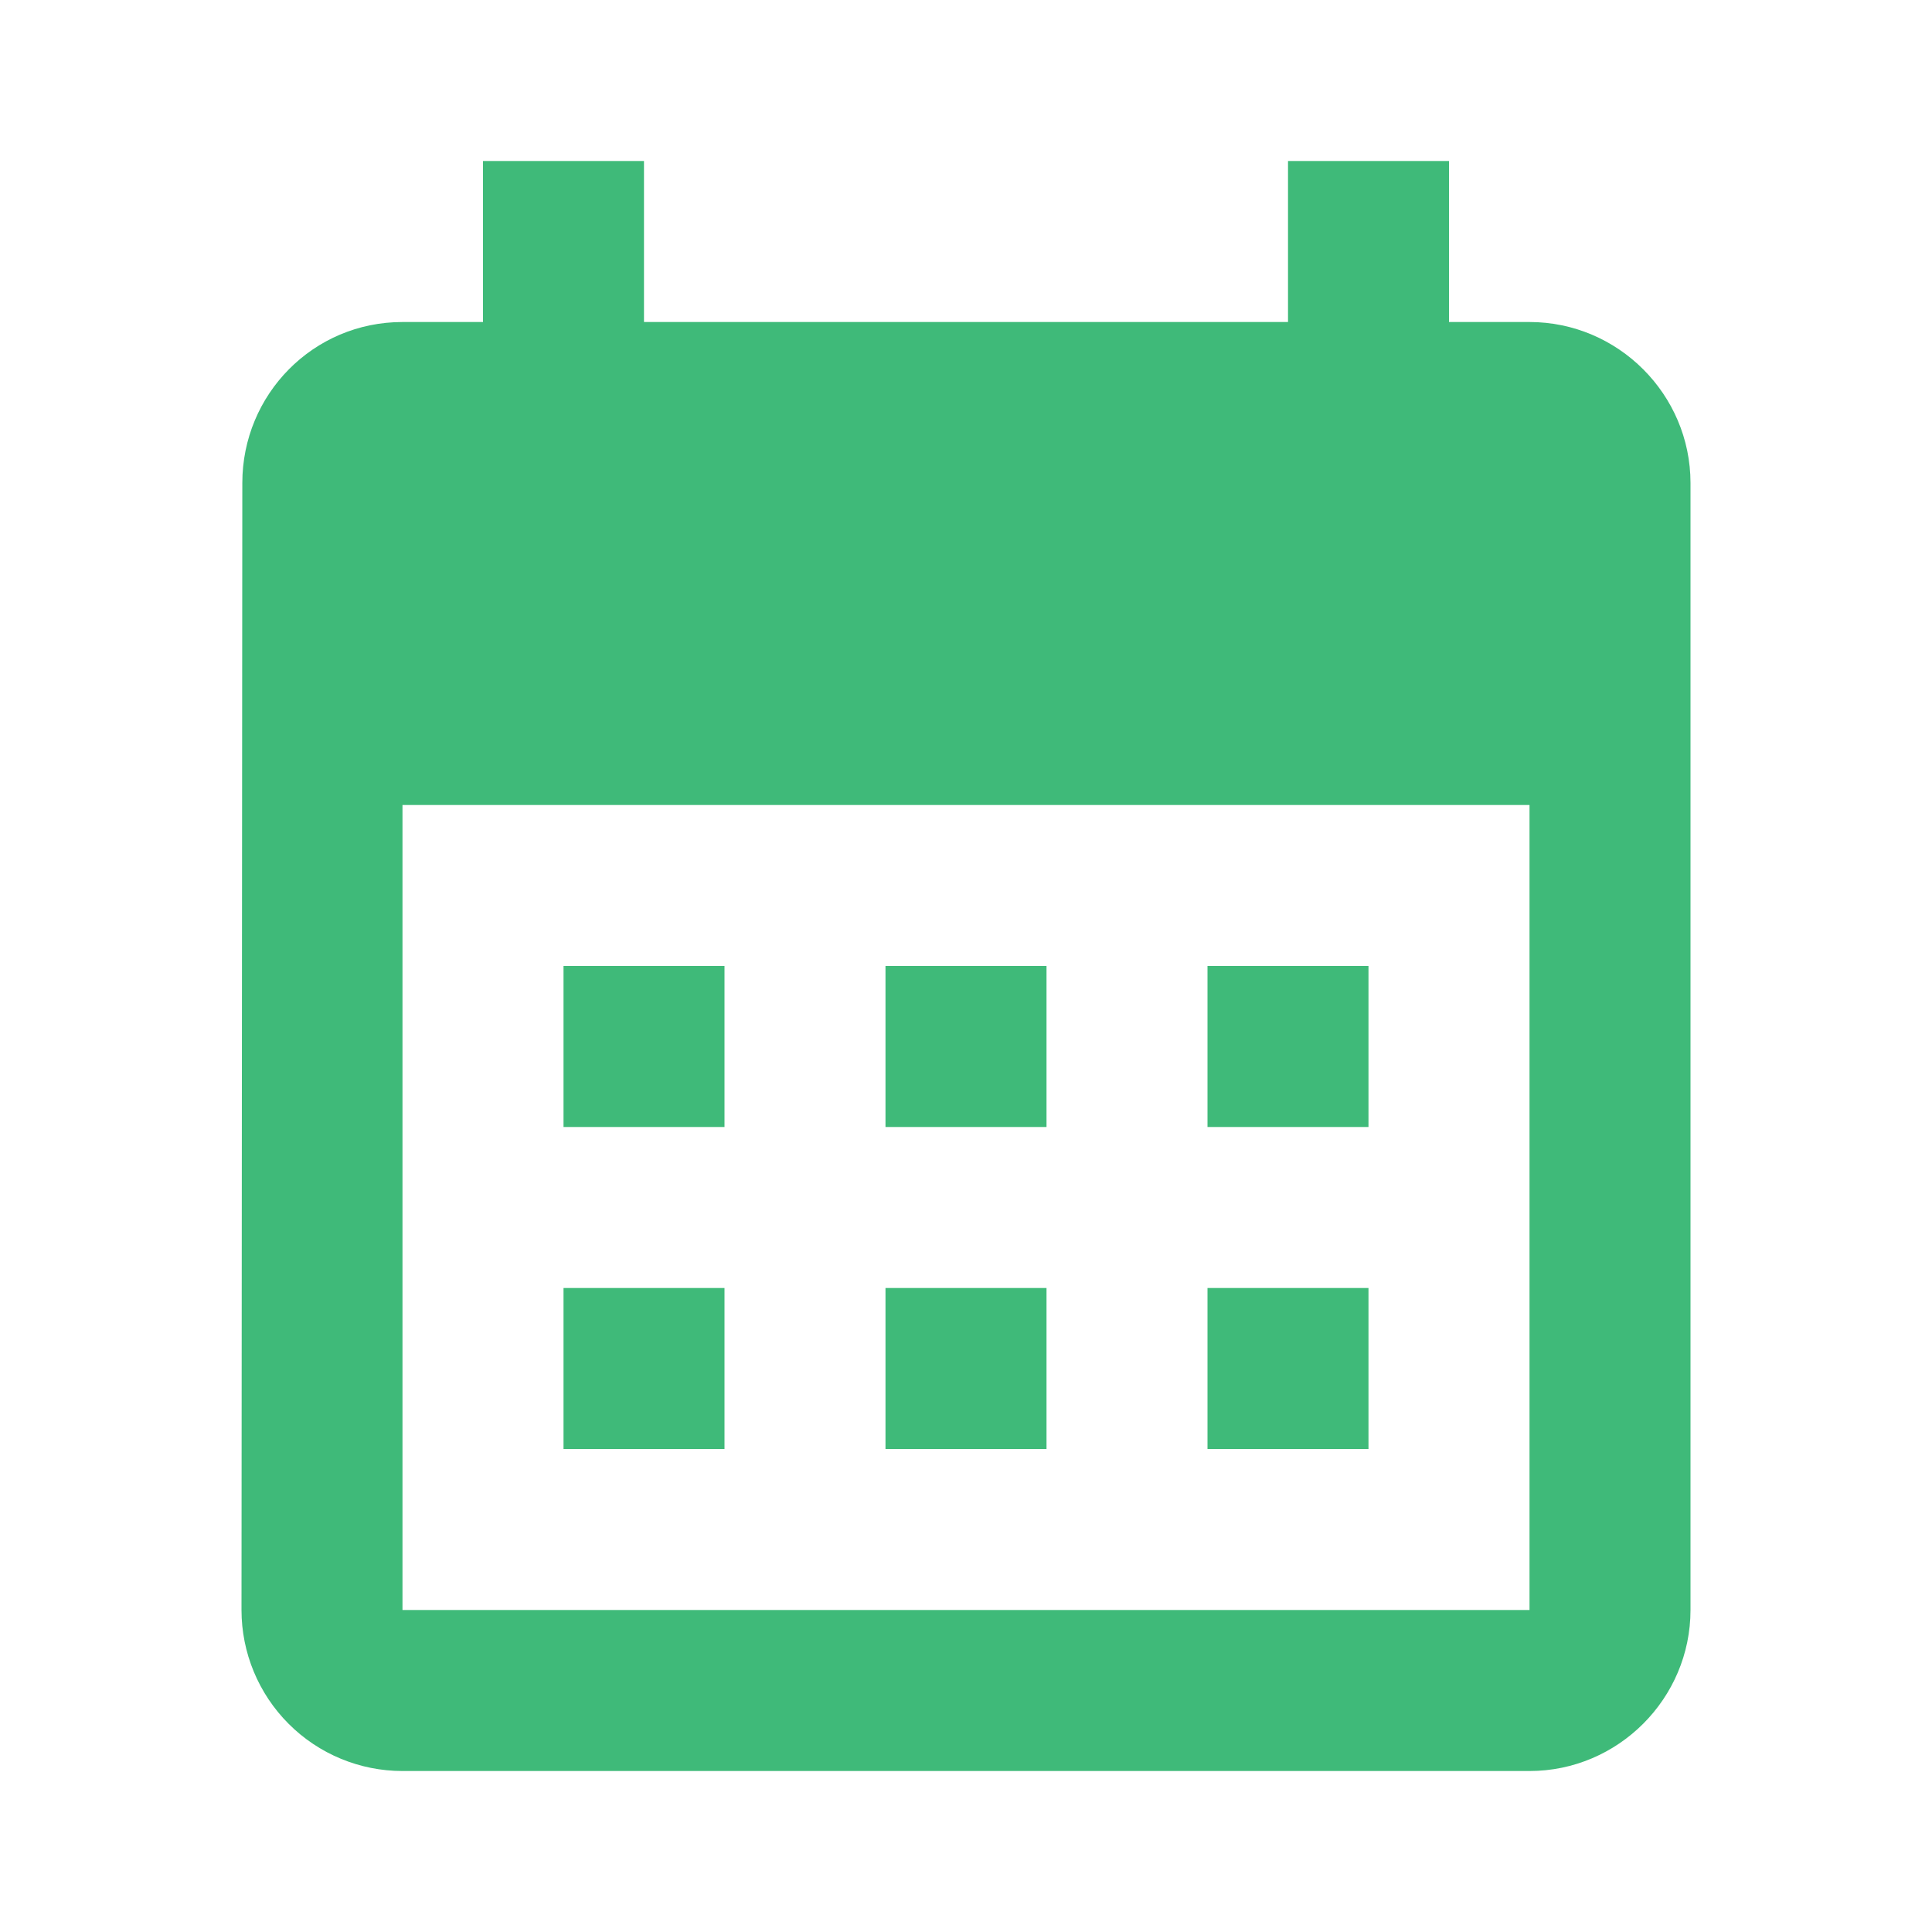 <svg width="40" height="40" viewBox="0 0 40 40" fill="none" xmlns="http://www.w3.org/2000/svg">
<g opacity="0.8">
<path d="M31.667 6.667H30V3.333H26.667V6.667H13.333V3.333H10V6.667H8.333C6.483 6.667 5.017 8.167 5.017 10L5 33.333C5 34.217 5.351 35.065 5.976 35.69C6.601 36.316 7.449 36.667 8.333 36.667H31.667C33.5 36.667 35 35.167 35 33.333V10C35 8.167 33.5 6.667 31.667 6.667ZM31.667 33.333H8.333V16.667H31.667V33.333ZM15 23.333H11.667V20H15V23.333ZM21.667 23.333H18.333V20H21.667V23.333ZM28.333 23.333H25V20H28.333V23.333ZM15 30H11.667V26.667H15V30ZM21.667 30H18.333V26.667H21.667V30ZM28.333 30H25V26.667H28.333V30Z" fill="#0FA958"/>
</g>
</svg>
